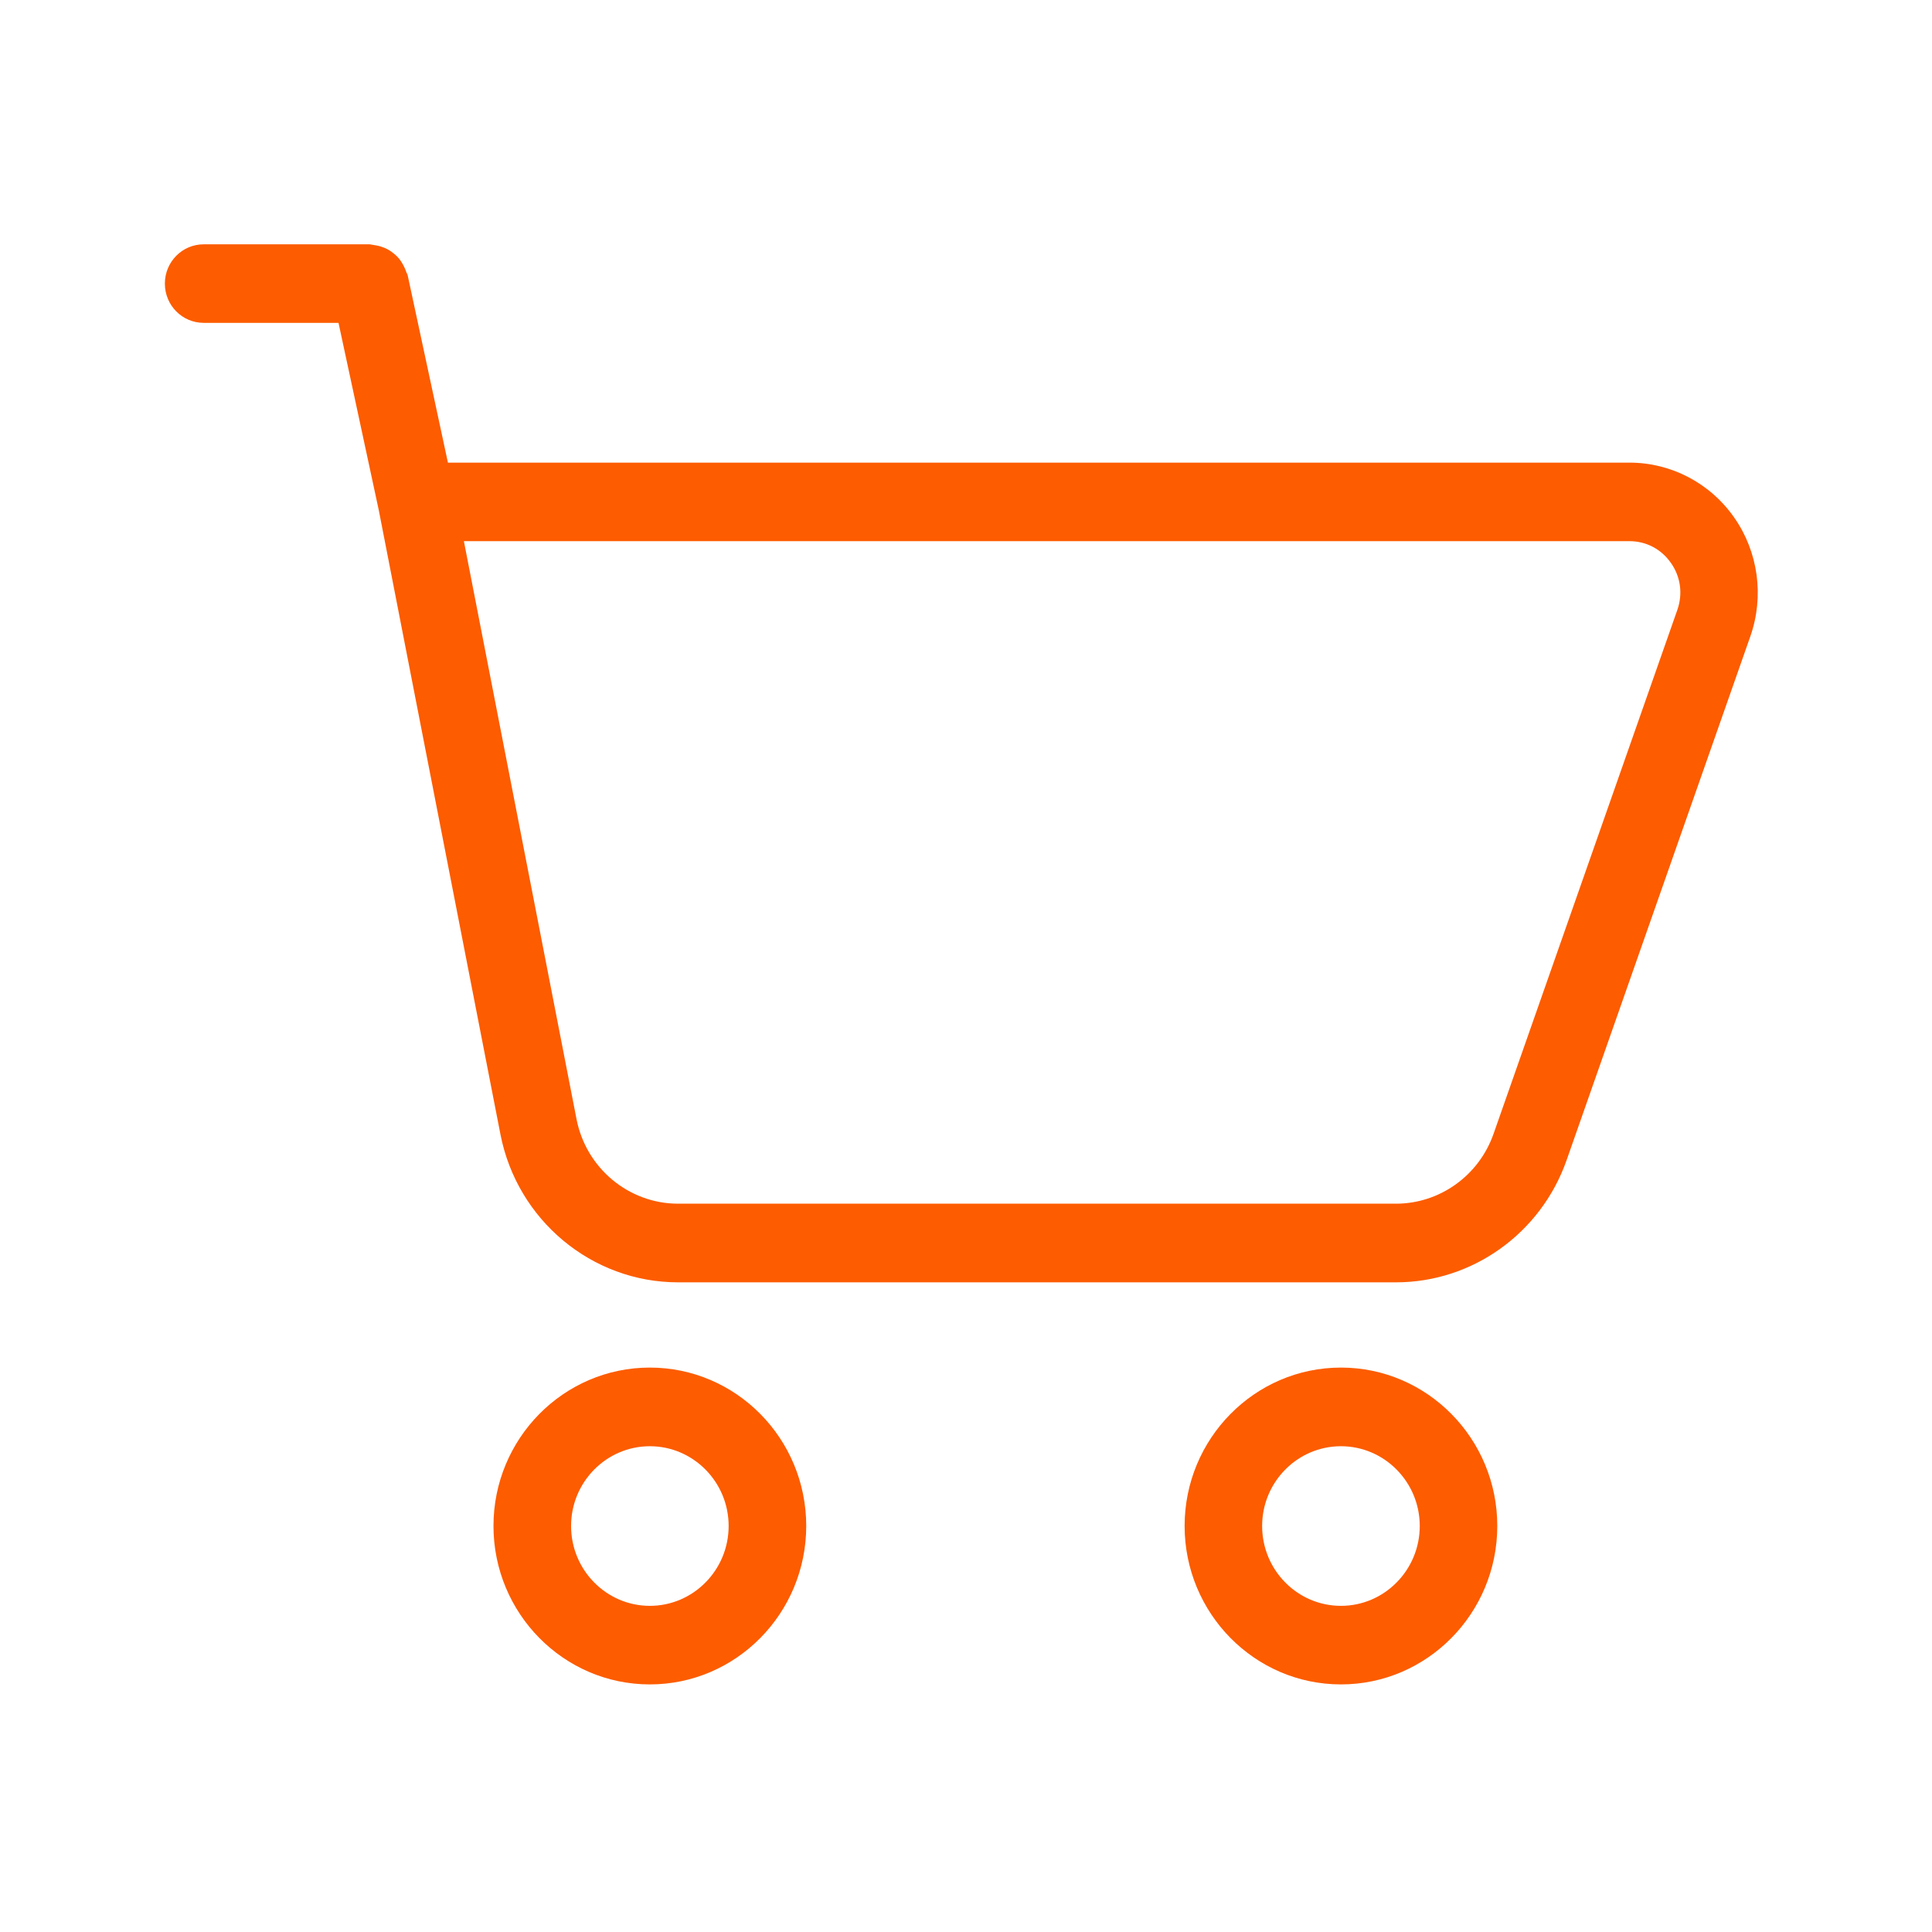 <?xml version="1.0" encoding="utf-8"?>
<!-- Generator: Adobe Illustrator 16.0.0, SVG Export Plug-In . SVG Version: 6.00 Build 0)  -->
<!DOCTYPE svg PUBLIC "-//W3C//DTD SVG 1.1//EN" "http://www.w3.org/Graphics/SVG/1.1/DTD/svg11.dtd">
<svg version="1.1" id="图形" xmlns="http://www.w3.org/2000/svg" xmlns:xlink="http://www.w3.org/1999/xlink" x="0px" y="0px"
	 width="1024px" height="1024px" viewBox="0 0 1024 1024" enable-background="new 0 0 1024 1024" xml:space="preserve">
<path fill="#FD5C00" d="M830.293,615.025c-13.592,38.648-49.888,64.638-90.402,64.638H359.346c-45.66,0-85.221-32.975-94.09-78.374
	l-64.501-330.916l-21.337-99.255h-71.455c-11.378,0-20.577-9.292-20.577-20.793c0-11.539,9.206-20.832,20.577-20.832h88.007
	c3.254,0.508,4.601,0.774,5.971,1.21c1.236,0.401,2.363,0.811,3.476,1.438c1.206,0.626,2.213,1.356,3.268,2.203
	c1.06,0.845,1.959,1.69,2.828,2.72c0.793,0.993,1.484,2.06,2.091,3.198c0.686,1.241,1.273,2.497,1.701,3.853
	c0.186,0.626,0.625,1.111,0.767,1.764l21.338,99.324h626.253c22.058,0,42.825,10.878,55.525,29.138
	c12.781,18.266,15.922,41.751,8.566,62.849L830.293,615.025z M885.623,298.371c-5.083-7.314-13.077-11.539-21.944-11.539H245.871
	l59.711,306.379c5.07,25.946,27.688,44.766,53.771,44.766H739.9c23.155,0,43.917-14.855,51.675-36.93l97.47-277.849
	c2.941-8.442,1.738-17.492-3.415-24.83l0,0L885.623,298.371z M344.416,724.847c45.729,0,82.904,37.646,82.904,83.946
	c0,46.307-37.183,83.979-82.904,83.979c-45.694,0-82.863-37.676-82.863-83.979C261.553,762.499,298.717,724.847,344.416,724.847
	L344.416,724.847L344.416,724.847z M344.416,851.134c23.04,0,41.779-18.989,41.779-42.325c0-23.319-18.744-42.281-41.779-42.281
	c-23.011,0-41.733,18.969-41.733,42.281C302.683,832.158,321.41,851.134,344.416,851.134L344.416,851.134L344.416,851.134z
	 M710.718,724.847c45.709,0,82.874,37.646,82.874,83.946c0,46.307-37.164,83.979-82.874,83.979
	c-45.677,0-82.848-37.676-82.848-83.979C627.87,762.499,665.046,724.847,710.718,724.847L710.718,724.847L710.718,724.847z
	 M710.718,851.134c23.046,0,41.782-18.989,41.782-42.325c0-23.319-18.744-42.281-41.782-42.281
	c-23.04,0-41.759,18.969-41.759,42.281C668.958,832.158,687.676,851.134,710.718,851.134L710.718,851.134L710.718,851.134z"/>
</svg>
